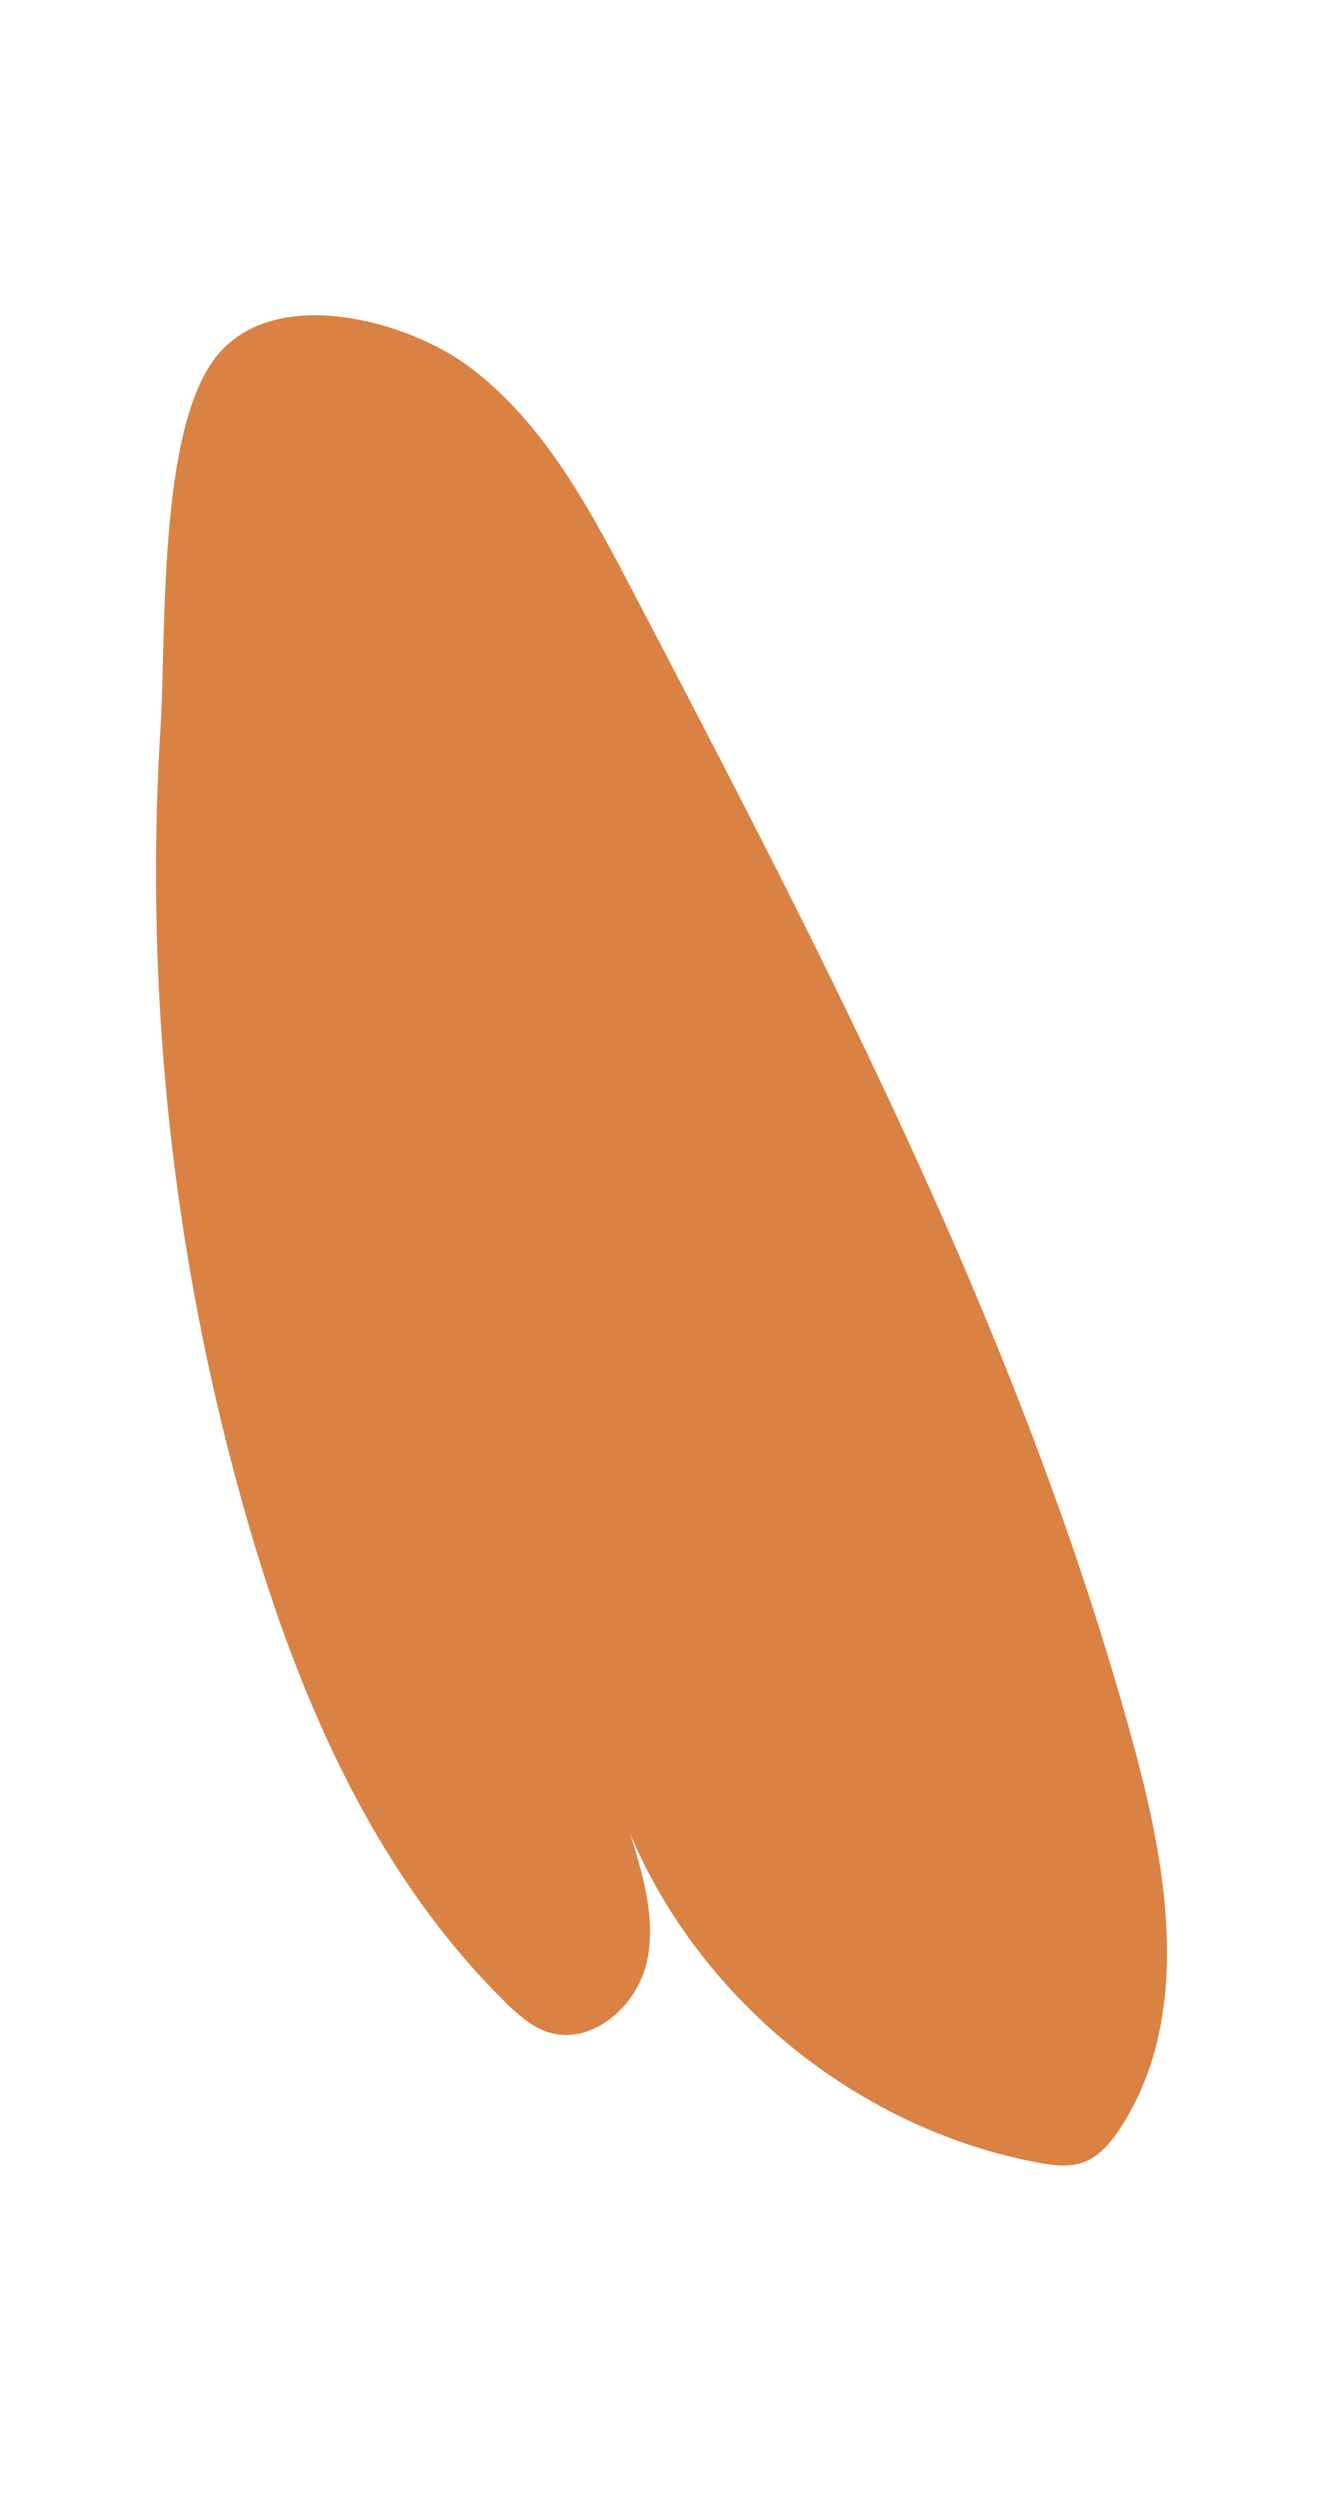 <svg id="Capa_1" data-name="Capa 1" xmlns="http://www.w3.org/2000/svg" viewBox="0 0 227 427"><defs><style>.cls-1{fill:#da8243;}</style></defs><path class="cls-1" d="M42.27,259.65C51,289.89,63.92,319.9,86.38,342c2.17,2.13,4.52,4.24,7.42,5.15,7.24,2.26,14.85-4.25,16.66-11.61s-.48-15.06-2.74-22.3c12.09,28.6,39.11,50.39,69.62,56.15,2.67.5,5.5.87,8-.09s4.52-3.29,6.06-5.64c12.33-18.73,8.37-43.5,2.49-65.14C175.05,229,141.46,164.66,108.11,100.89c-7.4-14.14-15.21-28.79-28-38.31C69,54.37,45.52,48.21,36.17,62c-9.12,13.4-7.76,46.68-8.74,62.51A399.3,399.3,0,0,0,42.27,259.65Z"/></svg>